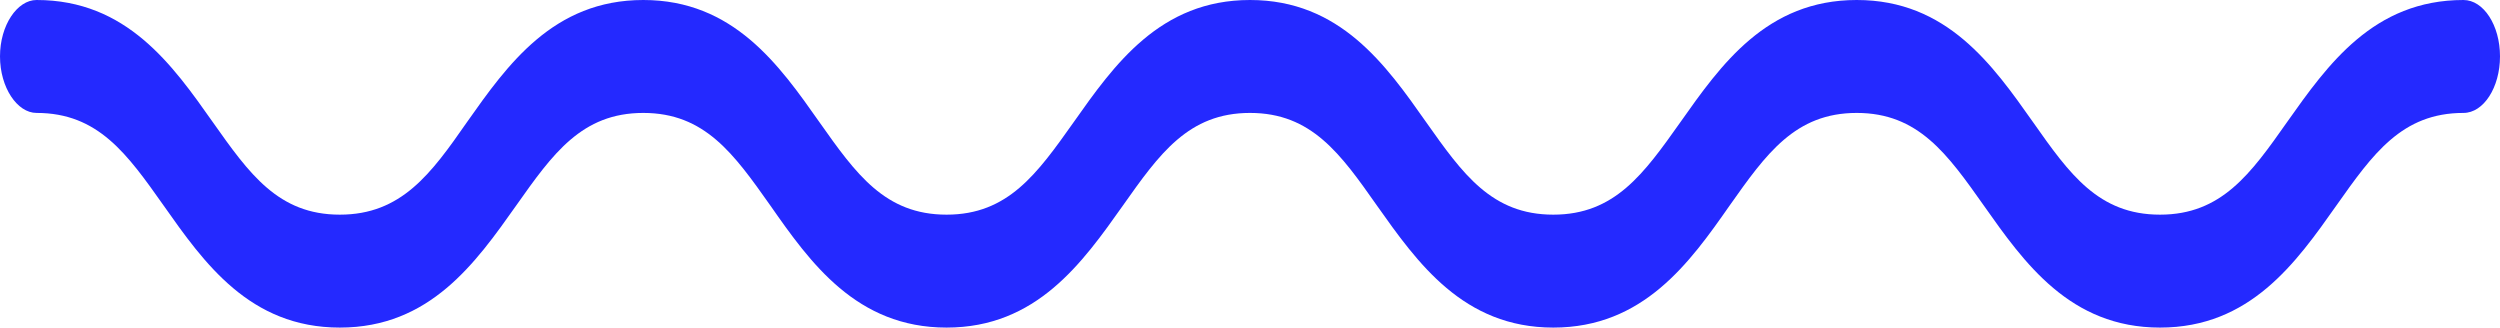 <svg xmlns="http://www.w3.org/2000/svg" width="145" height="19" viewBox="0 0 145 19">
  <path d="M125.28,19c-5.22,0-7.88-3.76-10.22-7.08-2.12-3-3.8-5.37-7.37-5.37s-5.25,2.37-7.37,5.37C98,15.24,95.31,19,90.09,19s-7.88-3.76-10.23-7.08c-2.11-3-3.79-5.37-7.36-5.37s-5.25,2.37-7.37,5.37C62.78,15.24,60.12,19,54.9,19S47,15.24,44.68,11.92c-2.12-3-3.8-5.37-7.37-5.37s-5.25,2.37-7.37,5.37c-2.35,3.32-5,7.08-10.23,7.08s-7.88-3.76-10.22-7.08c-2.12-3-3.8-5.37-7.37-5.37C1,6.55,0,5.08,0,3.27S1,0,2.12,0C7.34,0,10,3.76,12.34,7.08c2.12,3,3.8,5.37,7.37,5.37S25,10.08,27.08,7.09C29.43,3.76,32.09,0,37.31,0s7.88,3.76,10.22,7.09c2.12,3,3.8,5.36,7.37,5.36s5.25-2.37,7.37-5.36C64.62,3.76,67.28,0,72.5,0s7.88,3.76,10.22,7.09c2.12,3,3.8,5.36,7.37,5.36s5.25-2.37,7.37-5.36c2.35-3.33,5-7.09,10.23-7.09s7.88,3.76,10.23,7.09c2.11,3,3.79,5.36,7.36,5.36s5.26-2.37,7.37-5.37C135,3.76,137.66,0,142.88,0,144.05,0,145,1.47,145,3.27s-.95,3.28-2.12,3.28c-3.57,0-5.25,2.37-7.37,5.37C133.17,15.24,130.51,19,125.28,19Z" fill="#2429ff"/>
</svg>
